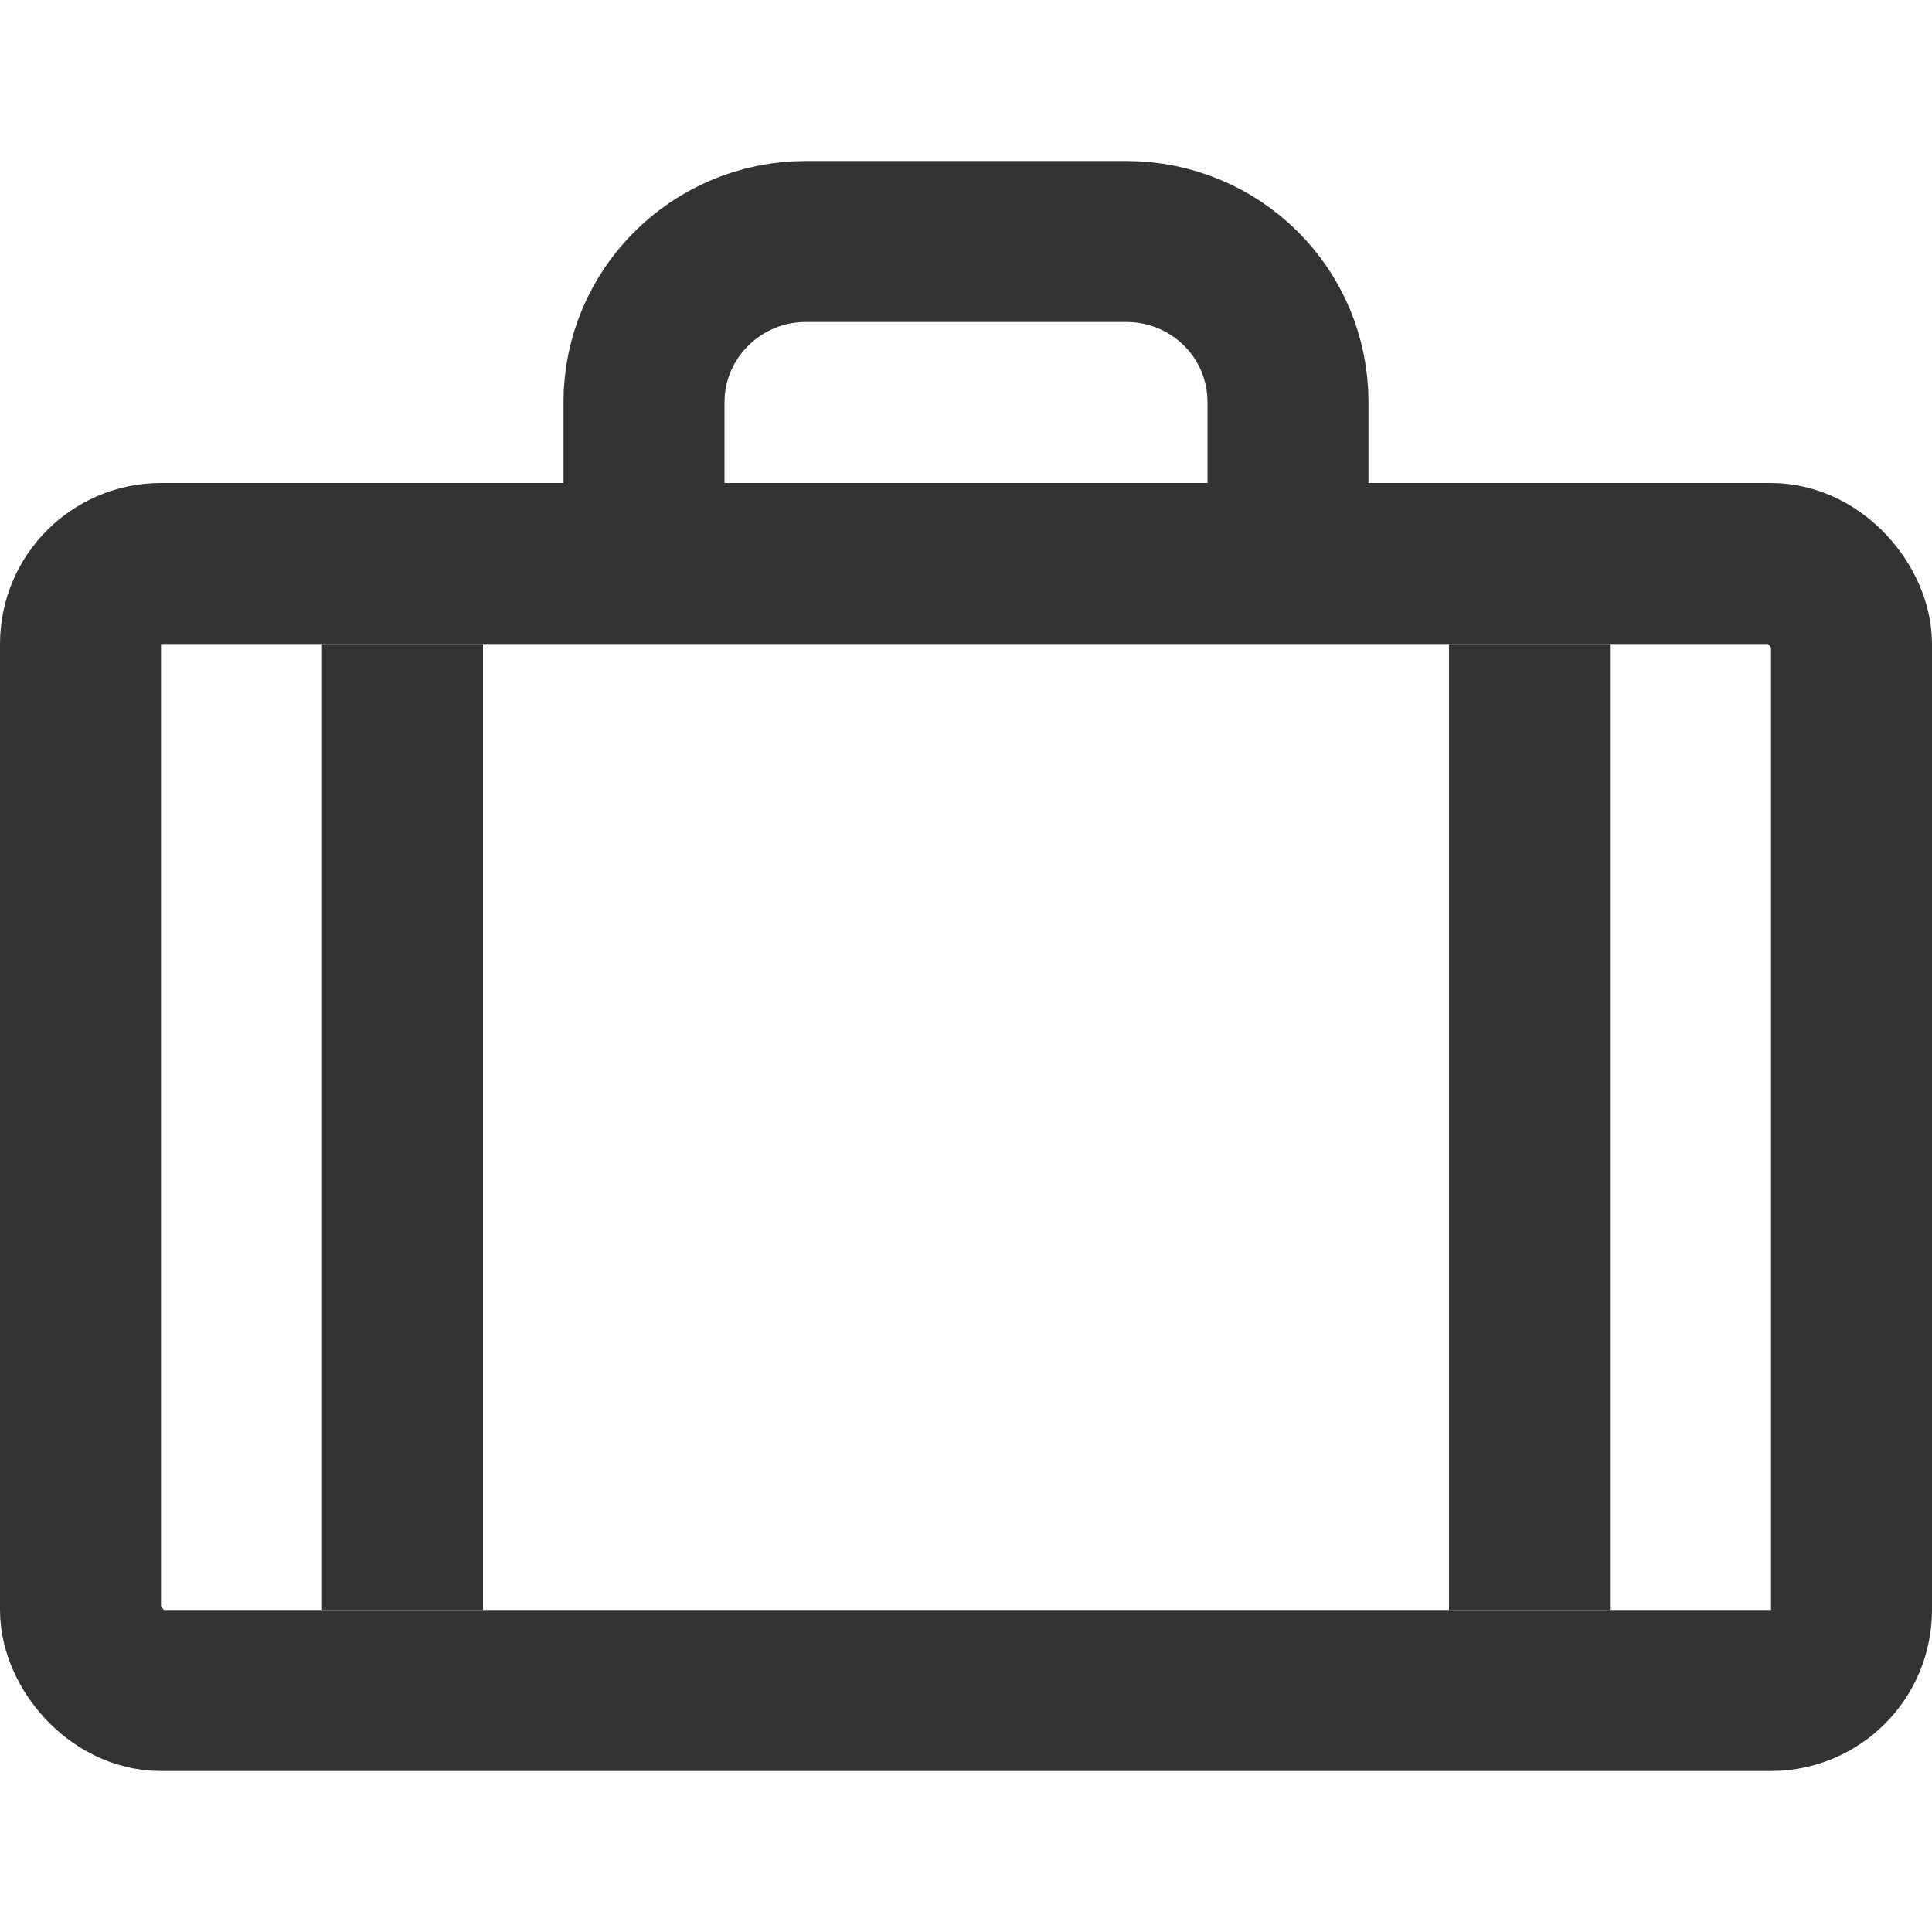 <?xml version="1.0" encoding="UTF-8"?>
<svg width="24px" height="24px" viewBox="0 0 24 24" version="1.1" xmlns="http://www.w3.org/2000/svg" xmlns:xlink="http://www.w3.org/1999/xlink">
    <!-- Generator: Sketch 43.2 (39069) - http://www.bohemiancoding.com/sketch -->
    <title>suitcase</title>
    <desc>Created with Sketch.</desc>
    <defs></defs>
    <g id="Page-1" stroke="none" stroke-width="1" fill="none" fill-rule="evenodd">
        <g id="Artboard-4" transform="translate(-664, -291)" stroke="#333333">
            <g id="95" transform="translate(664, 291)">
                <rect id="Rectangle-40" stroke-width="2" x="1" y="7" width="22" height="14" rx="1"></rect>
                <path d="M8,7.002 L8,4.998 C8,3.895 8.902,3 10.009,3 L13.991,3 C15.101,3 16,3.887 16,4.998 L16,7.002" id="Rectangle-42" stroke-width="2"></path>
                <rect id="Rectangle-43" x="18.5" y="8.5" width="1" height="11"></rect>
                <rect id="Rectangle-43" x="4.5" y="8.5" width="1" height="11"></rect>
            </g>
        </g>
    </g>
</svg>